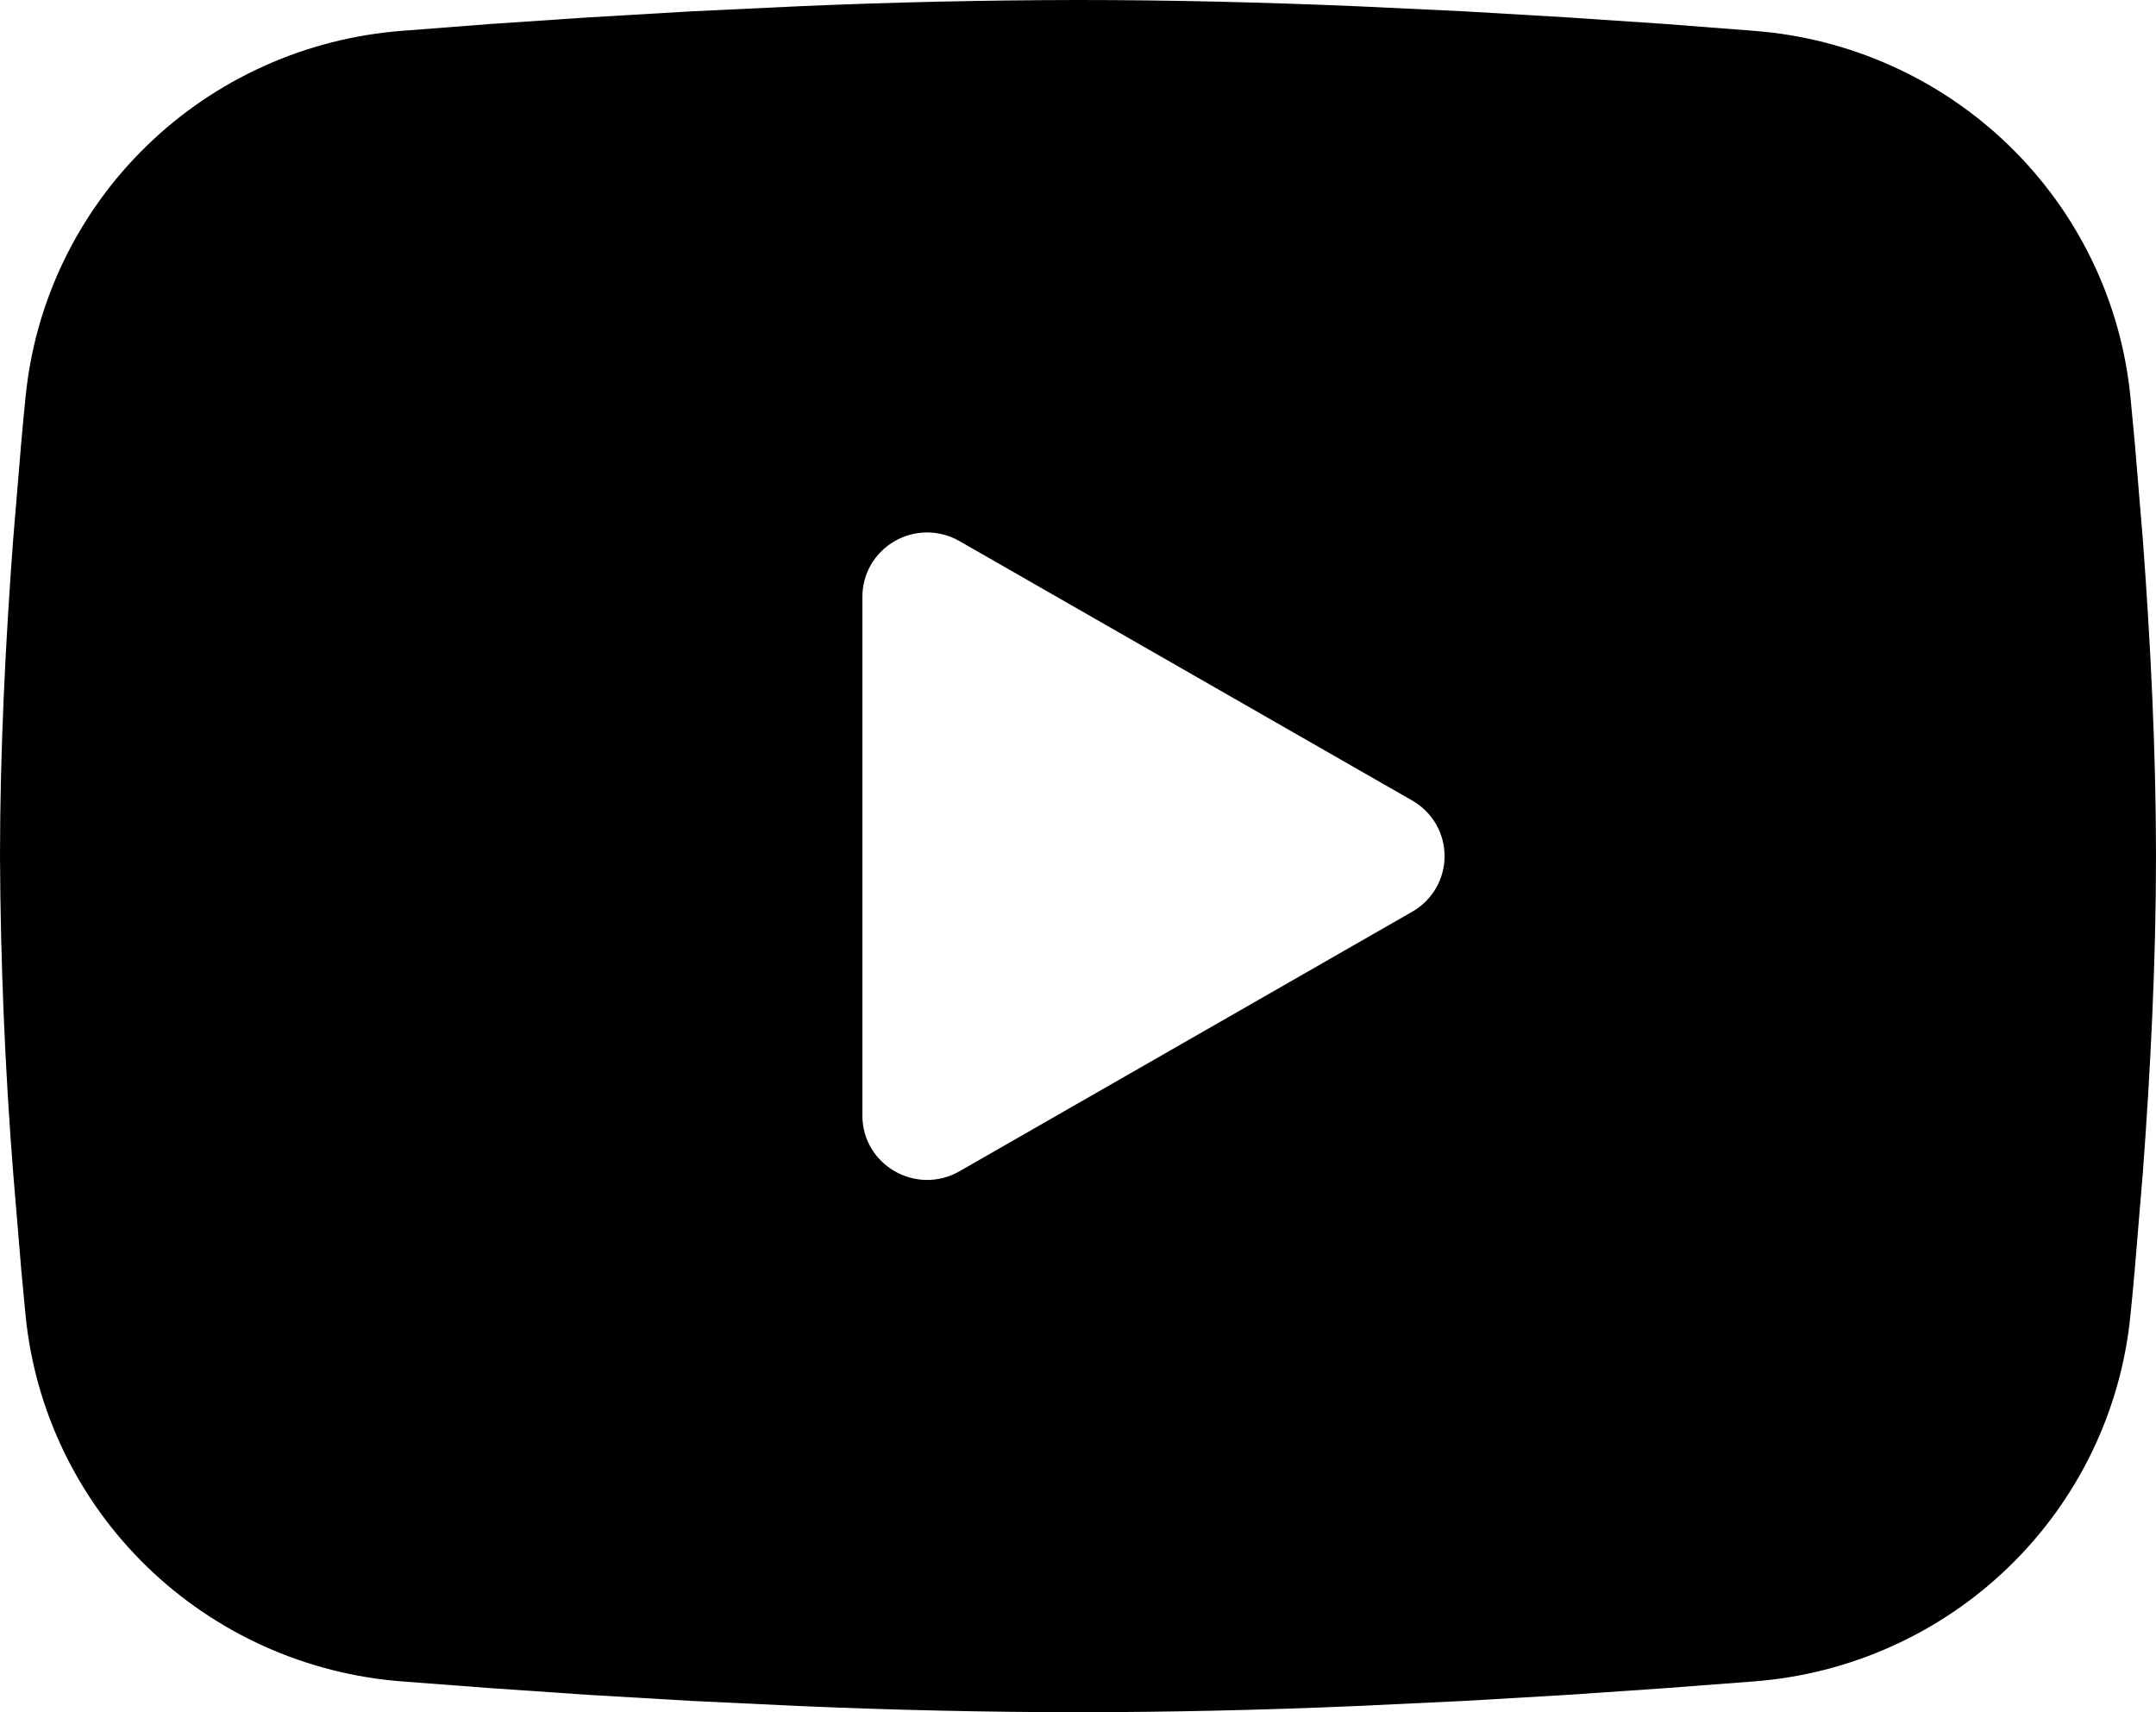 <svg width="34" height="27" viewBox="0 0 34 27" fill="none" xmlns="http://www.w3.org/2000/svg">
<path fill-rule="evenodd" clip-rule="evenodd" d="M17 0C18.453 0 19.944 0.037 21.389 0.098L23.096 0.179L24.73 0.275L26.26 0.378L27.657 0.486C29.174 0.601 30.601 1.244 31.687 2.3C32.774 3.357 33.45 4.76 33.597 6.262L33.665 6.979L33.793 8.515C33.912 10.106 34 11.841 34 13.5C34 15.159 33.912 16.894 33.793 18.485L33.665 20.02C33.643 20.267 33.621 20.505 33.597 20.738C33.45 22.241 32.773 23.644 31.687 24.7C30.6 25.757 29.172 26.399 27.656 26.514L26.262 26.62L24.732 26.725L23.096 26.821L21.389 26.902C19.927 26.965 18.464 26.998 17 27C15.536 26.998 14.073 26.965 12.611 26.902L10.904 26.821L9.27 26.725L7.74 26.62L6.343 26.514C4.826 26.399 3.399 25.756 2.313 24.7C1.226 23.643 0.55 22.24 0.403 20.738L0.335 20.02L0.207 18.485C0.077 16.826 0.008 15.164 0 13.5C0 11.841 0.088 10.106 0.207 8.515L0.335 6.979C0.357 6.733 0.379 6.495 0.403 6.262C0.55 4.76 1.226 3.357 2.312 2.301C3.398 1.244 4.825 0.602 6.341 0.486L7.737 0.378L9.267 0.275L10.902 0.179L12.609 0.098C14.072 0.035 15.536 0.002 17 0ZM13.6 9.408V17.592C13.6 18.372 14.45 18.858 15.13 18.47L22.27 14.377C22.425 14.289 22.554 14.161 22.644 14.007C22.734 13.853 22.781 13.678 22.781 13.5C22.781 13.322 22.734 13.147 22.644 12.993C22.554 12.839 22.425 12.711 22.27 12.623L15.13 8.532C14.975 8.443 14.799 8.396 14.62 8.396C14.441 8.396 14.265 8.443 14.11 8.532C13.955 8.621 13.826 8.749 13.736 8.903C13.647 9.057 13.6 9.232 13.6 9.409V9.408Z" fill="black"/>
</svg>
